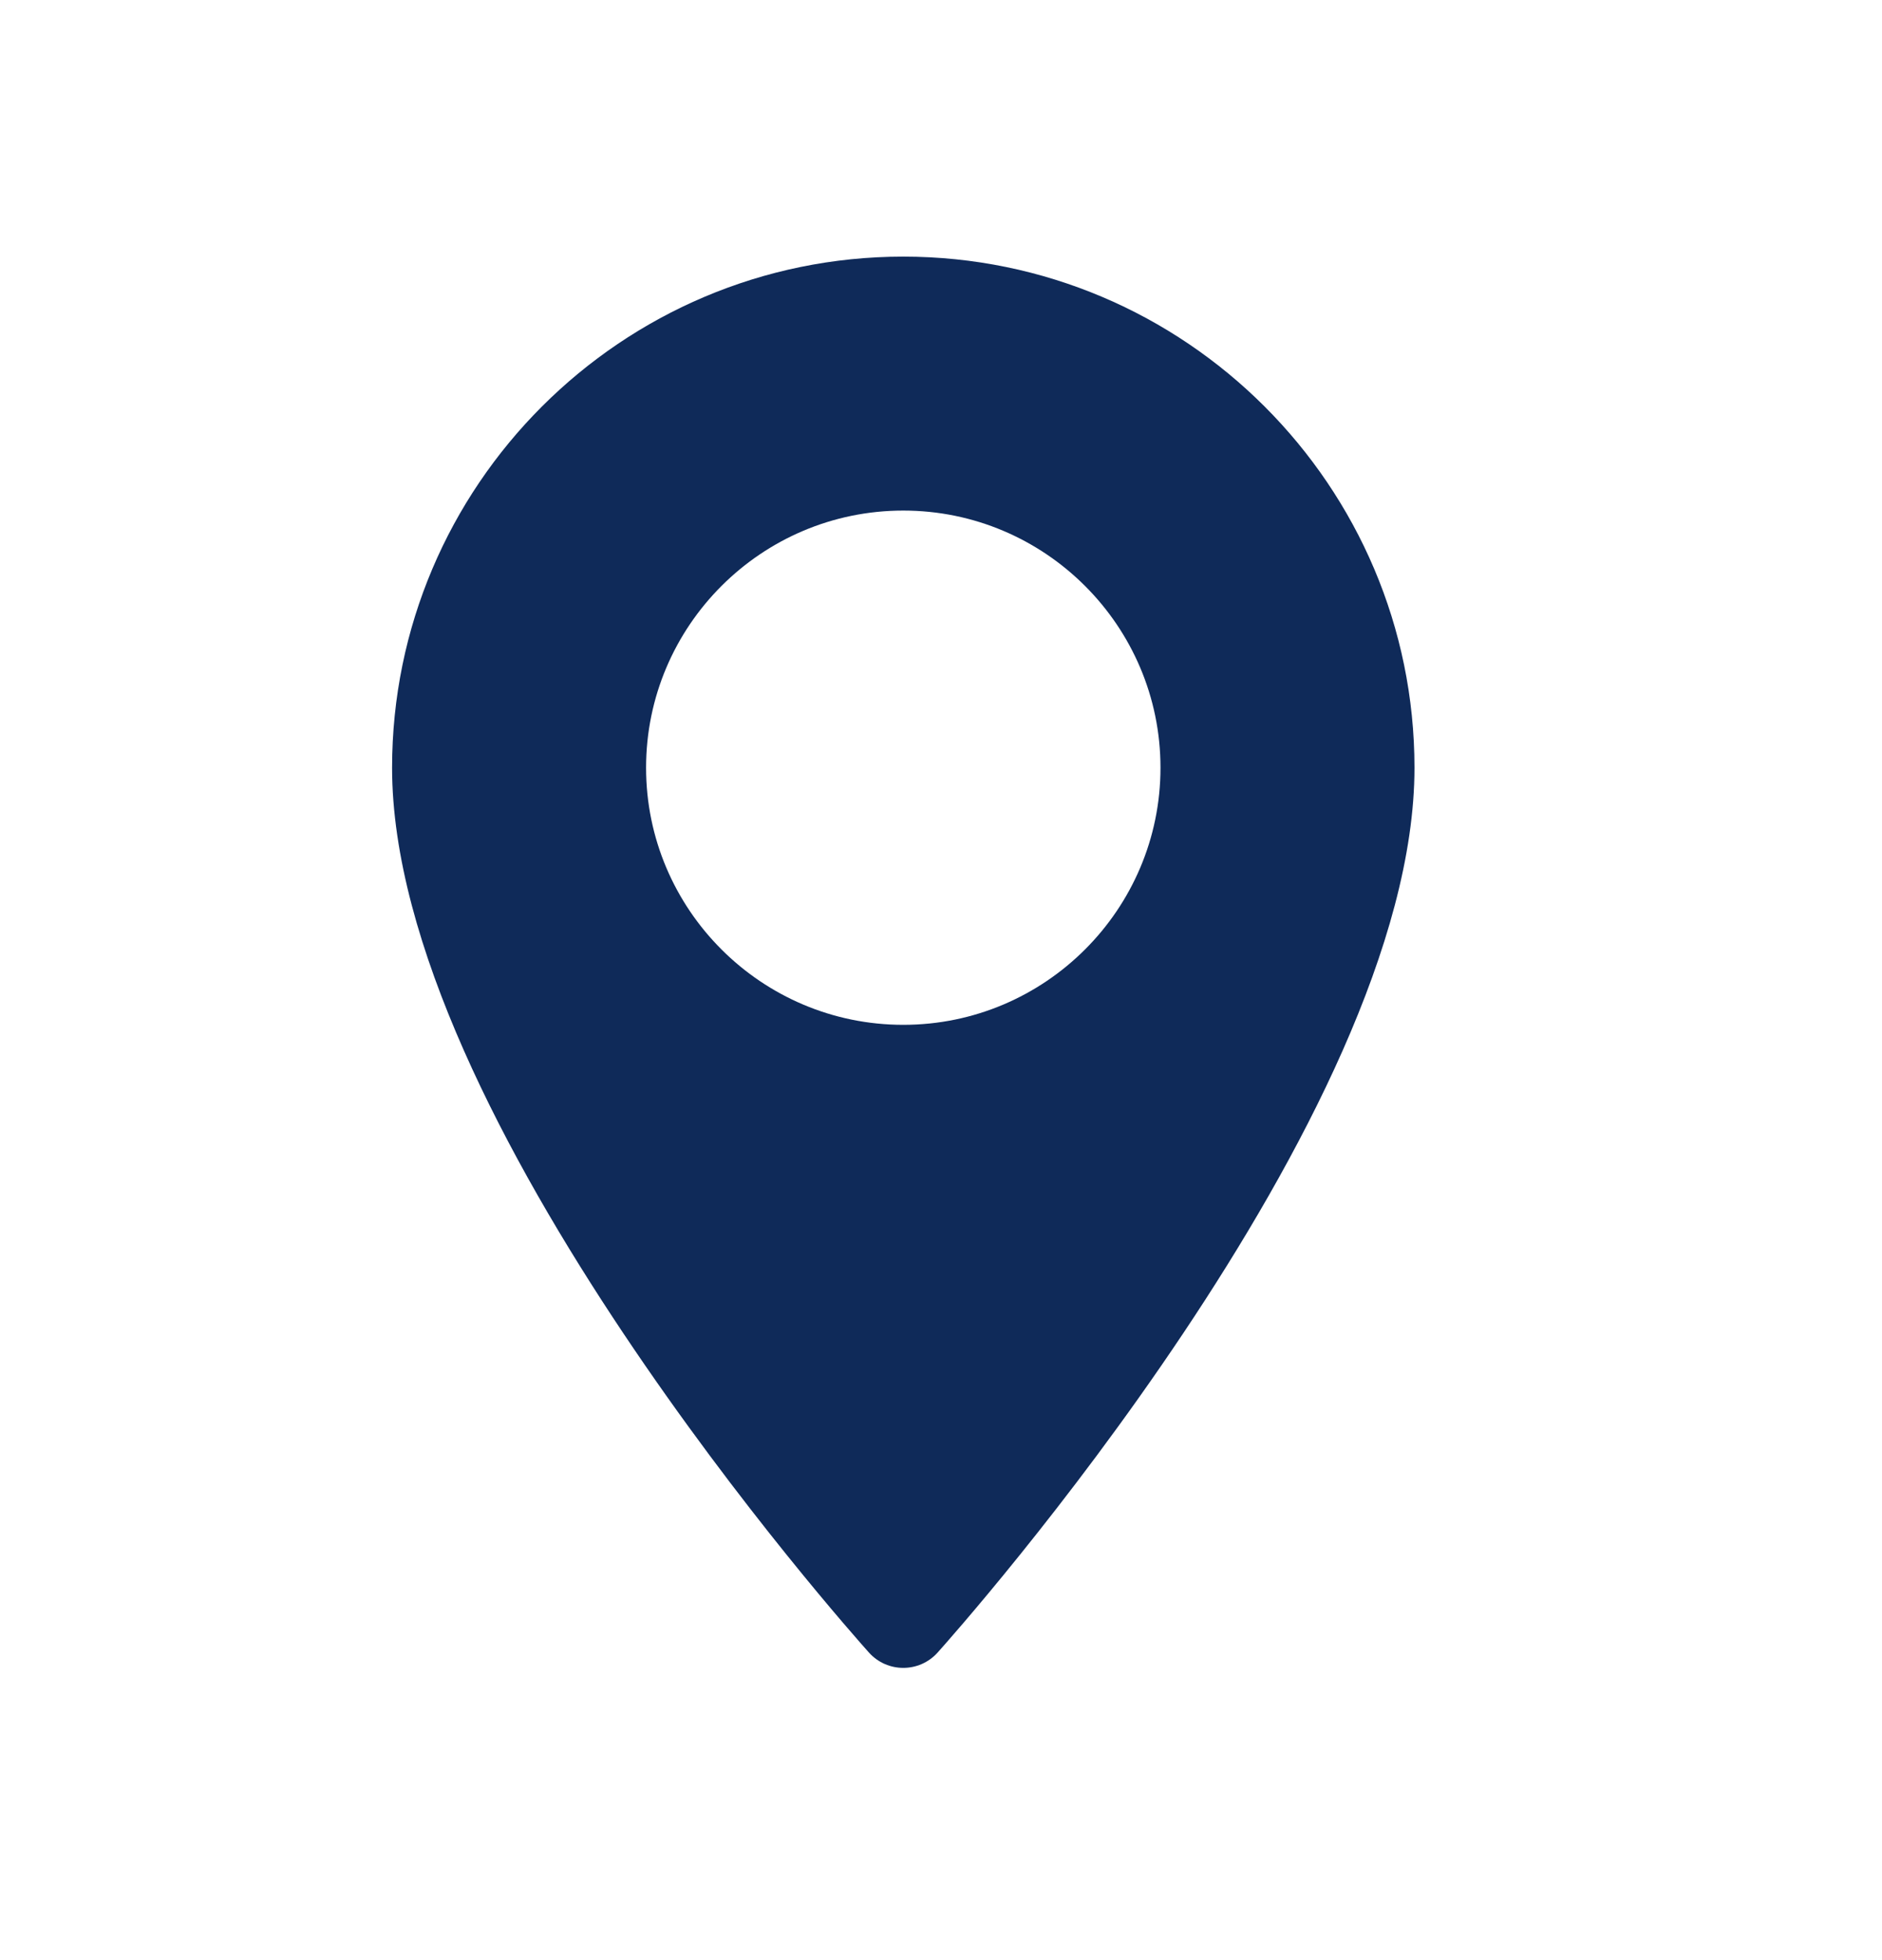 <svg width="24" height="25" viewBox="0 0 24 25" fill="none" xmlns="http://www.w3.org/2000/svg">
<path d="M11.519 3.273C7.924 3.273 5 6.197 5 9.792C5 14.252 10.834 20.801 11.082 21.078C11.316 21.338 11.723 21.337 11.956 21.078C12.204 20.801 18.038 14.252 18.038 9.792C18.038 6.197 15.113 3.273 11.519 3.273ZM11.519 13.071C9.71 13.071 8.239 11.6 8.239 9.792C8.239 7.983 9.71 6.512 11.519 6.512C13.327 6.512 14.799 7.983 14.799 9.792C14.799 11.6 13.327 13.071 11.519 13.071Z" fill="#0F2A59"/>
</svg>
